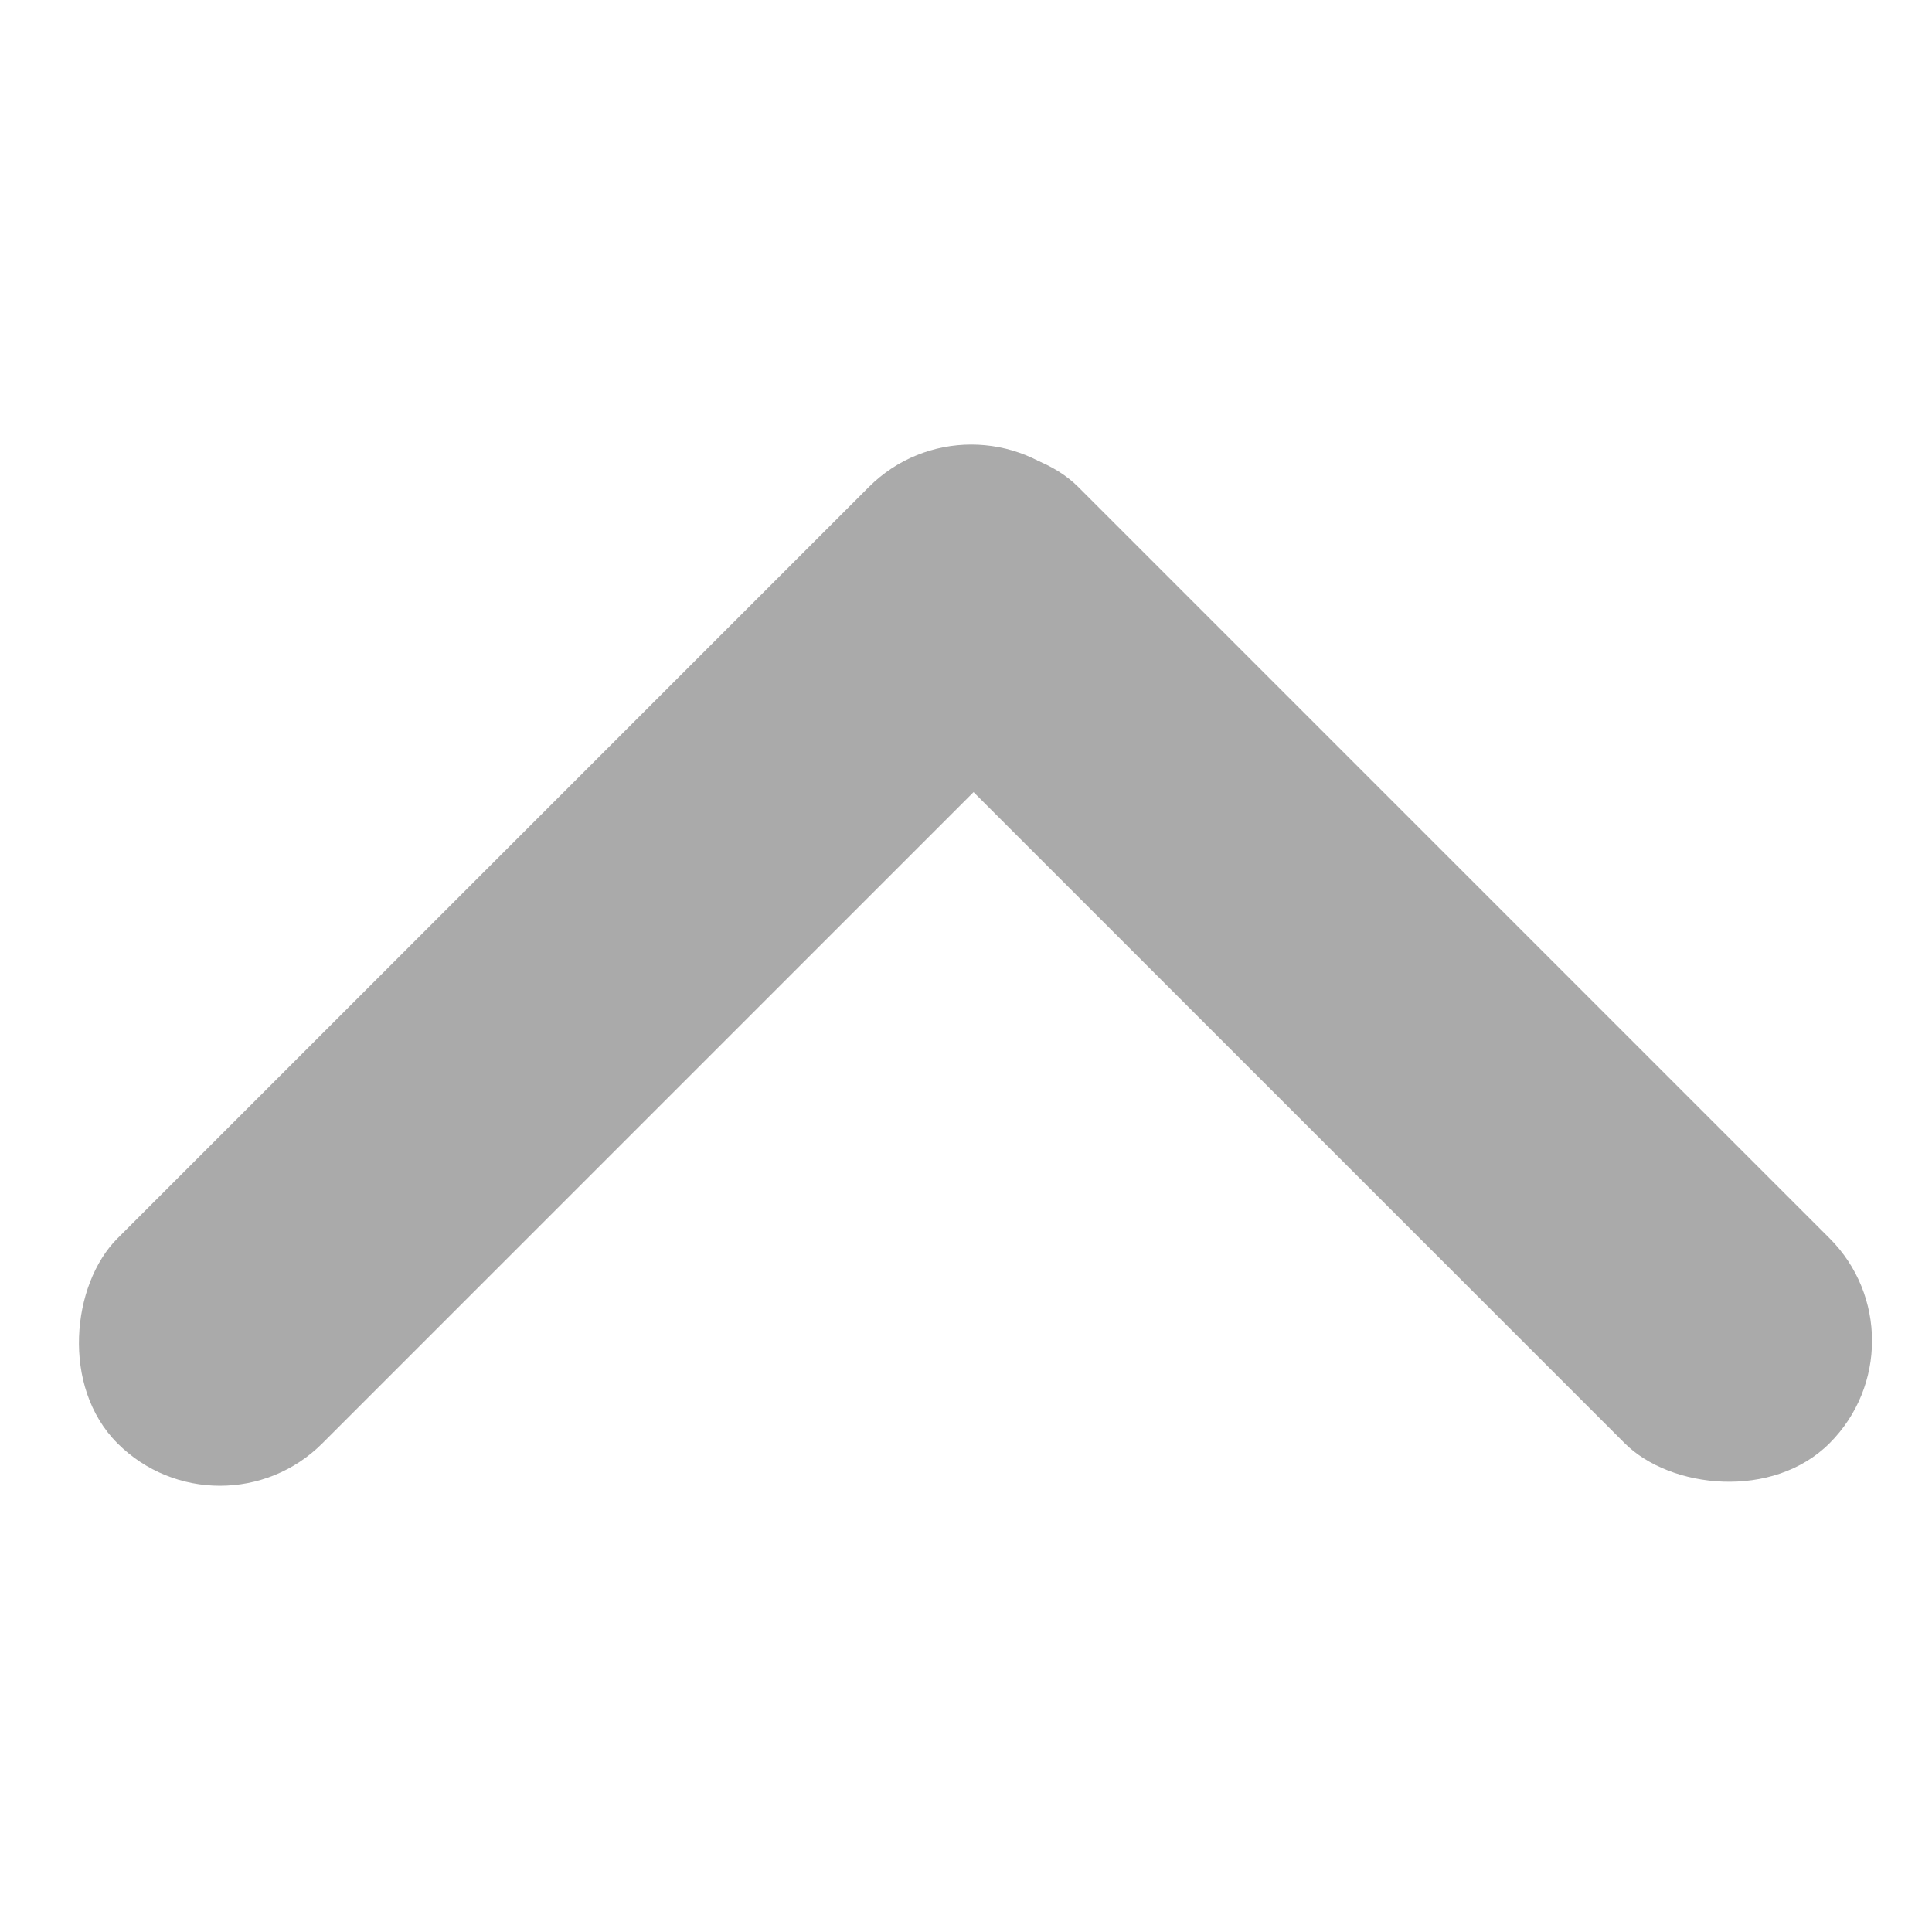 <svg xmlns="http://www.w3.org/2000/svg" width="10" height="10" viewBox="0 0 10 10">
    <g data-name="btn_arrow/10">
        <path data-name="사각형 4403" transform="rotate(-90 5 5)" style="fill:none" d="M0 0h10v10H0z"/>
        <g data-name="그룹 10817" transform="rotate(-90 4.039 3.962)">
            <rect data-name="사각형 4363" width="1.5" height="7" rx=".75" transform="rotate(45 -2.248 7.932)" style="fill:#aaa"/>
            <rect data-name="사각형 4364" width="1.5" height="7" rx=".75" transform="rotate(135 1.98 3.72)" style="fill:#aaa"/>
        </g>
    </g>
</svg>
